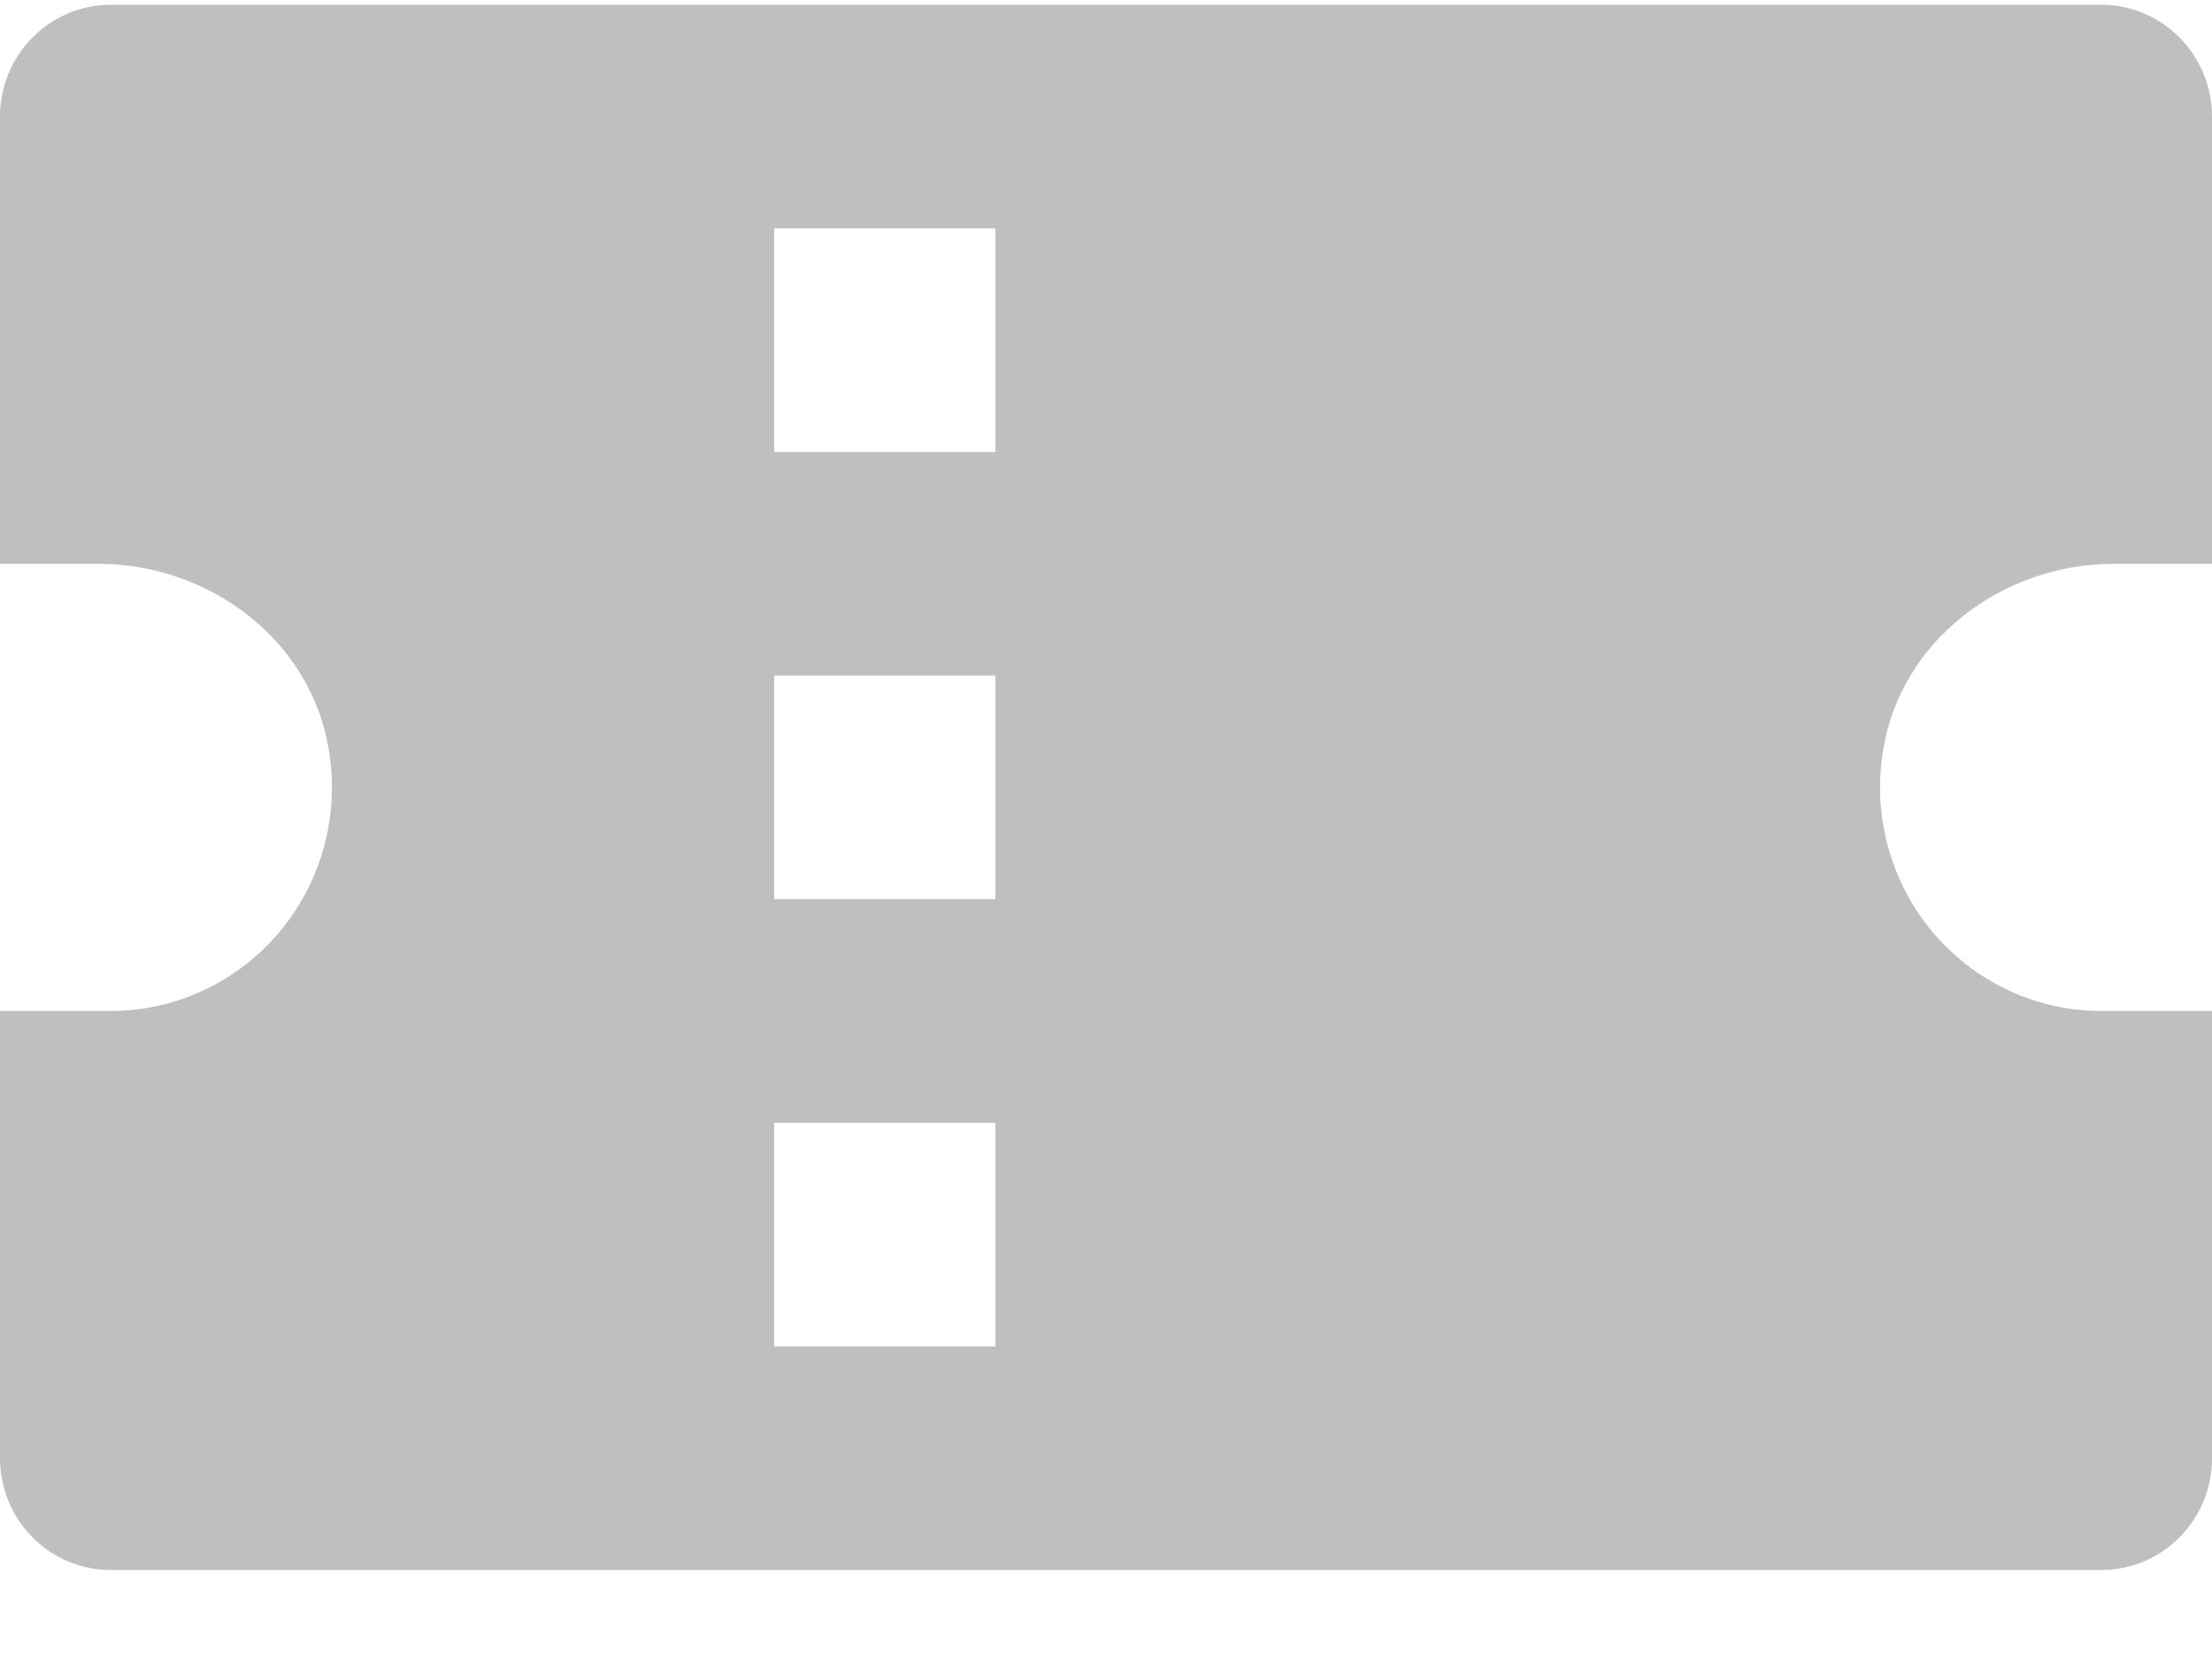 <svg width="20" height="15" viewBox="0 0 20 15" fill="none" xmlns="http://www.w3.org/2000/svg">
<path d="M19 0.043H1C0.735 0.043 0.48 0.15 0.293 0.34C0.105 0.529 0 0.786 0 1.054V5.098H0.893C1.889 5.098 2.813 5.786 2.973 6.78C3.022 7.07 3.007 7.367 2.931 7.651C2.854 7.935 2.717 8.199 2.529 8.424C2.341 8.648 2.107 8.829 1.843 8.953C1.579 9.077 1.291 9.141 1 9.141H0V13.184C0 13.453 0.105 13.71 0.293 13.899C0.48 14.089 0.735 14.195 1 14.195H19C19.265 14.195 19.52 14.089 19.707 13.899C19.895 13.71 20 13.453 20 13.184V9.141H19C18.709 9.141 18.421 9.077 18.157 8.953C17.893 8.829 17.659 8.648 17.471 8.424C17.283 8.199 17.146 7.935 17.069 7.651C16.993 7.367 16.978 7.07 17.027 6.78C17.187 5.786 18.111 5.098 19.107 5.098H20V1.054C20 0.786 19.895 0.529 19.707 0.34C19.52 0.15 19.265 0.043 19 0.043ZM9 12.174H7V10.152H9V12.174ZM9 8.13H7V6.109H9V8.13ZM9 4.087H7V2.065H9V4.087Z" fill="black" fill-opacity="0.25"/>
</svg>
